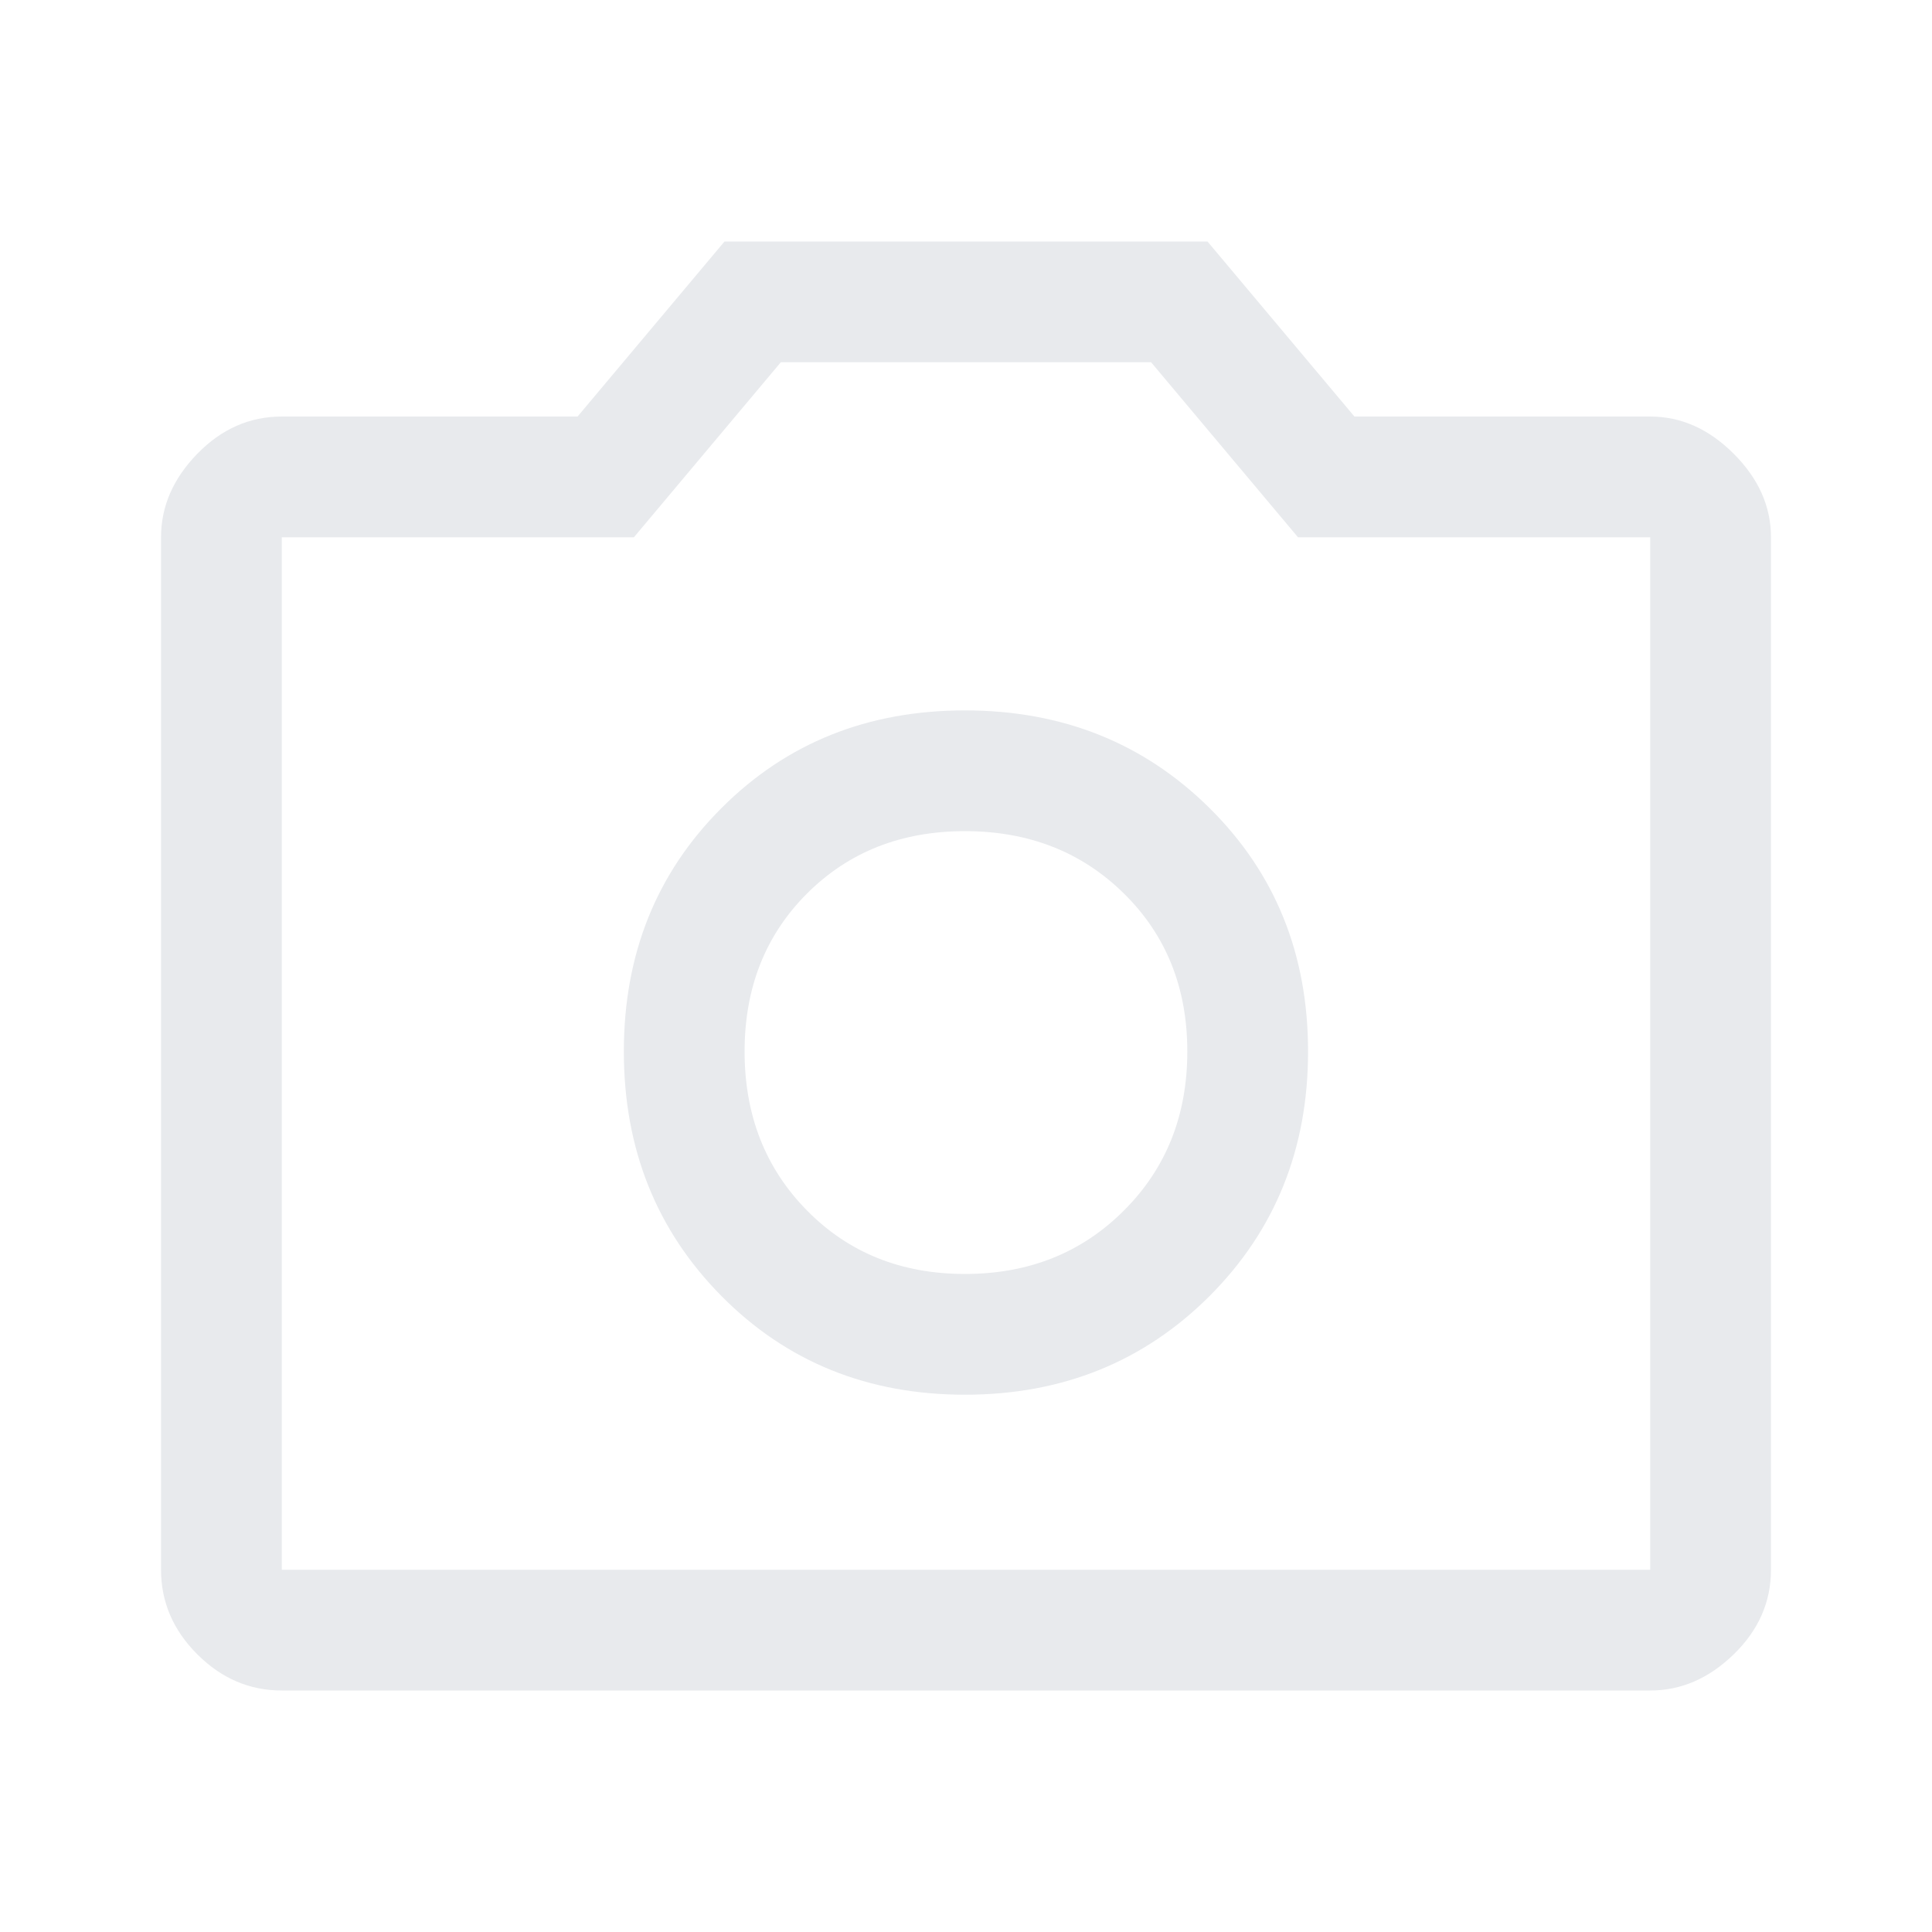 <svg width="20" height="20" viewBox="0 0 20 20" fill="none" xmlns="http://www.w3.org/2000/svg">
<path d="M9.989 14.438C10.996 14.438 11.84 14.097 12.521 13.417C13.201 12.736 13.541 11.892 13.541 10.885C13.541 9.878 13.201 9.038 12.521 8.365C11.84 7.691 10.996 7.354 9.989 7.354C8.982 7.354 8.142 7.691 7.469 8.365C6.795 9.038 6.458 9.878 6.458 10.885C6.458 11.892 6.795 12.736 7.469 13.417C8.142 14.097 8.982 14.438 9.989 14.438ZM9.989 13.188C9.33 13.188 8.785 12.969 8.354 12.531C7.923 12.094 7.708 11.545 7.708 10.885C7.708 10.226 7.923 9.681 8.354 9.25C8.785 8.819 9.33 8.604 9.989 8.604C10.649 8.604 11.198 8.819 11.635 9.25C12.073 9.681 12.291 10.226 12.291 10.885C12.291 11.545 12.073 12.094 11.635 12.531C11.198 12.969 10.649 13.188 9.989 13.188ZM2.917 17.5C2.583 17.5 2.292 17.375 2.042 17.125C1.792 16.875 1.667 16.583 1.667 16.25V5.562C1.667 5.243 1.792 4.955 2.042 4.698C2.292 4.441 2.583 4.312 2.917 4.312H5.979L7.5 2.5H12.5L14.021 4.312H17.083C17.403 4.312 17.691 4.441 17.948 4.698C18.205 4.955 18.333 5.243 18.333 5.562V16.25C18.333 16.583 18.205 16.875 17.948 17.125C17.691 17.375 17.403 17.5 17.083 17.5H2.917ZM2.917 16.25H17.083V5.562H13.437L11.916 3.75H8.083L6.562 5.562H2.917V16.25Z" fill="#E8EAED"/>
</svg>
